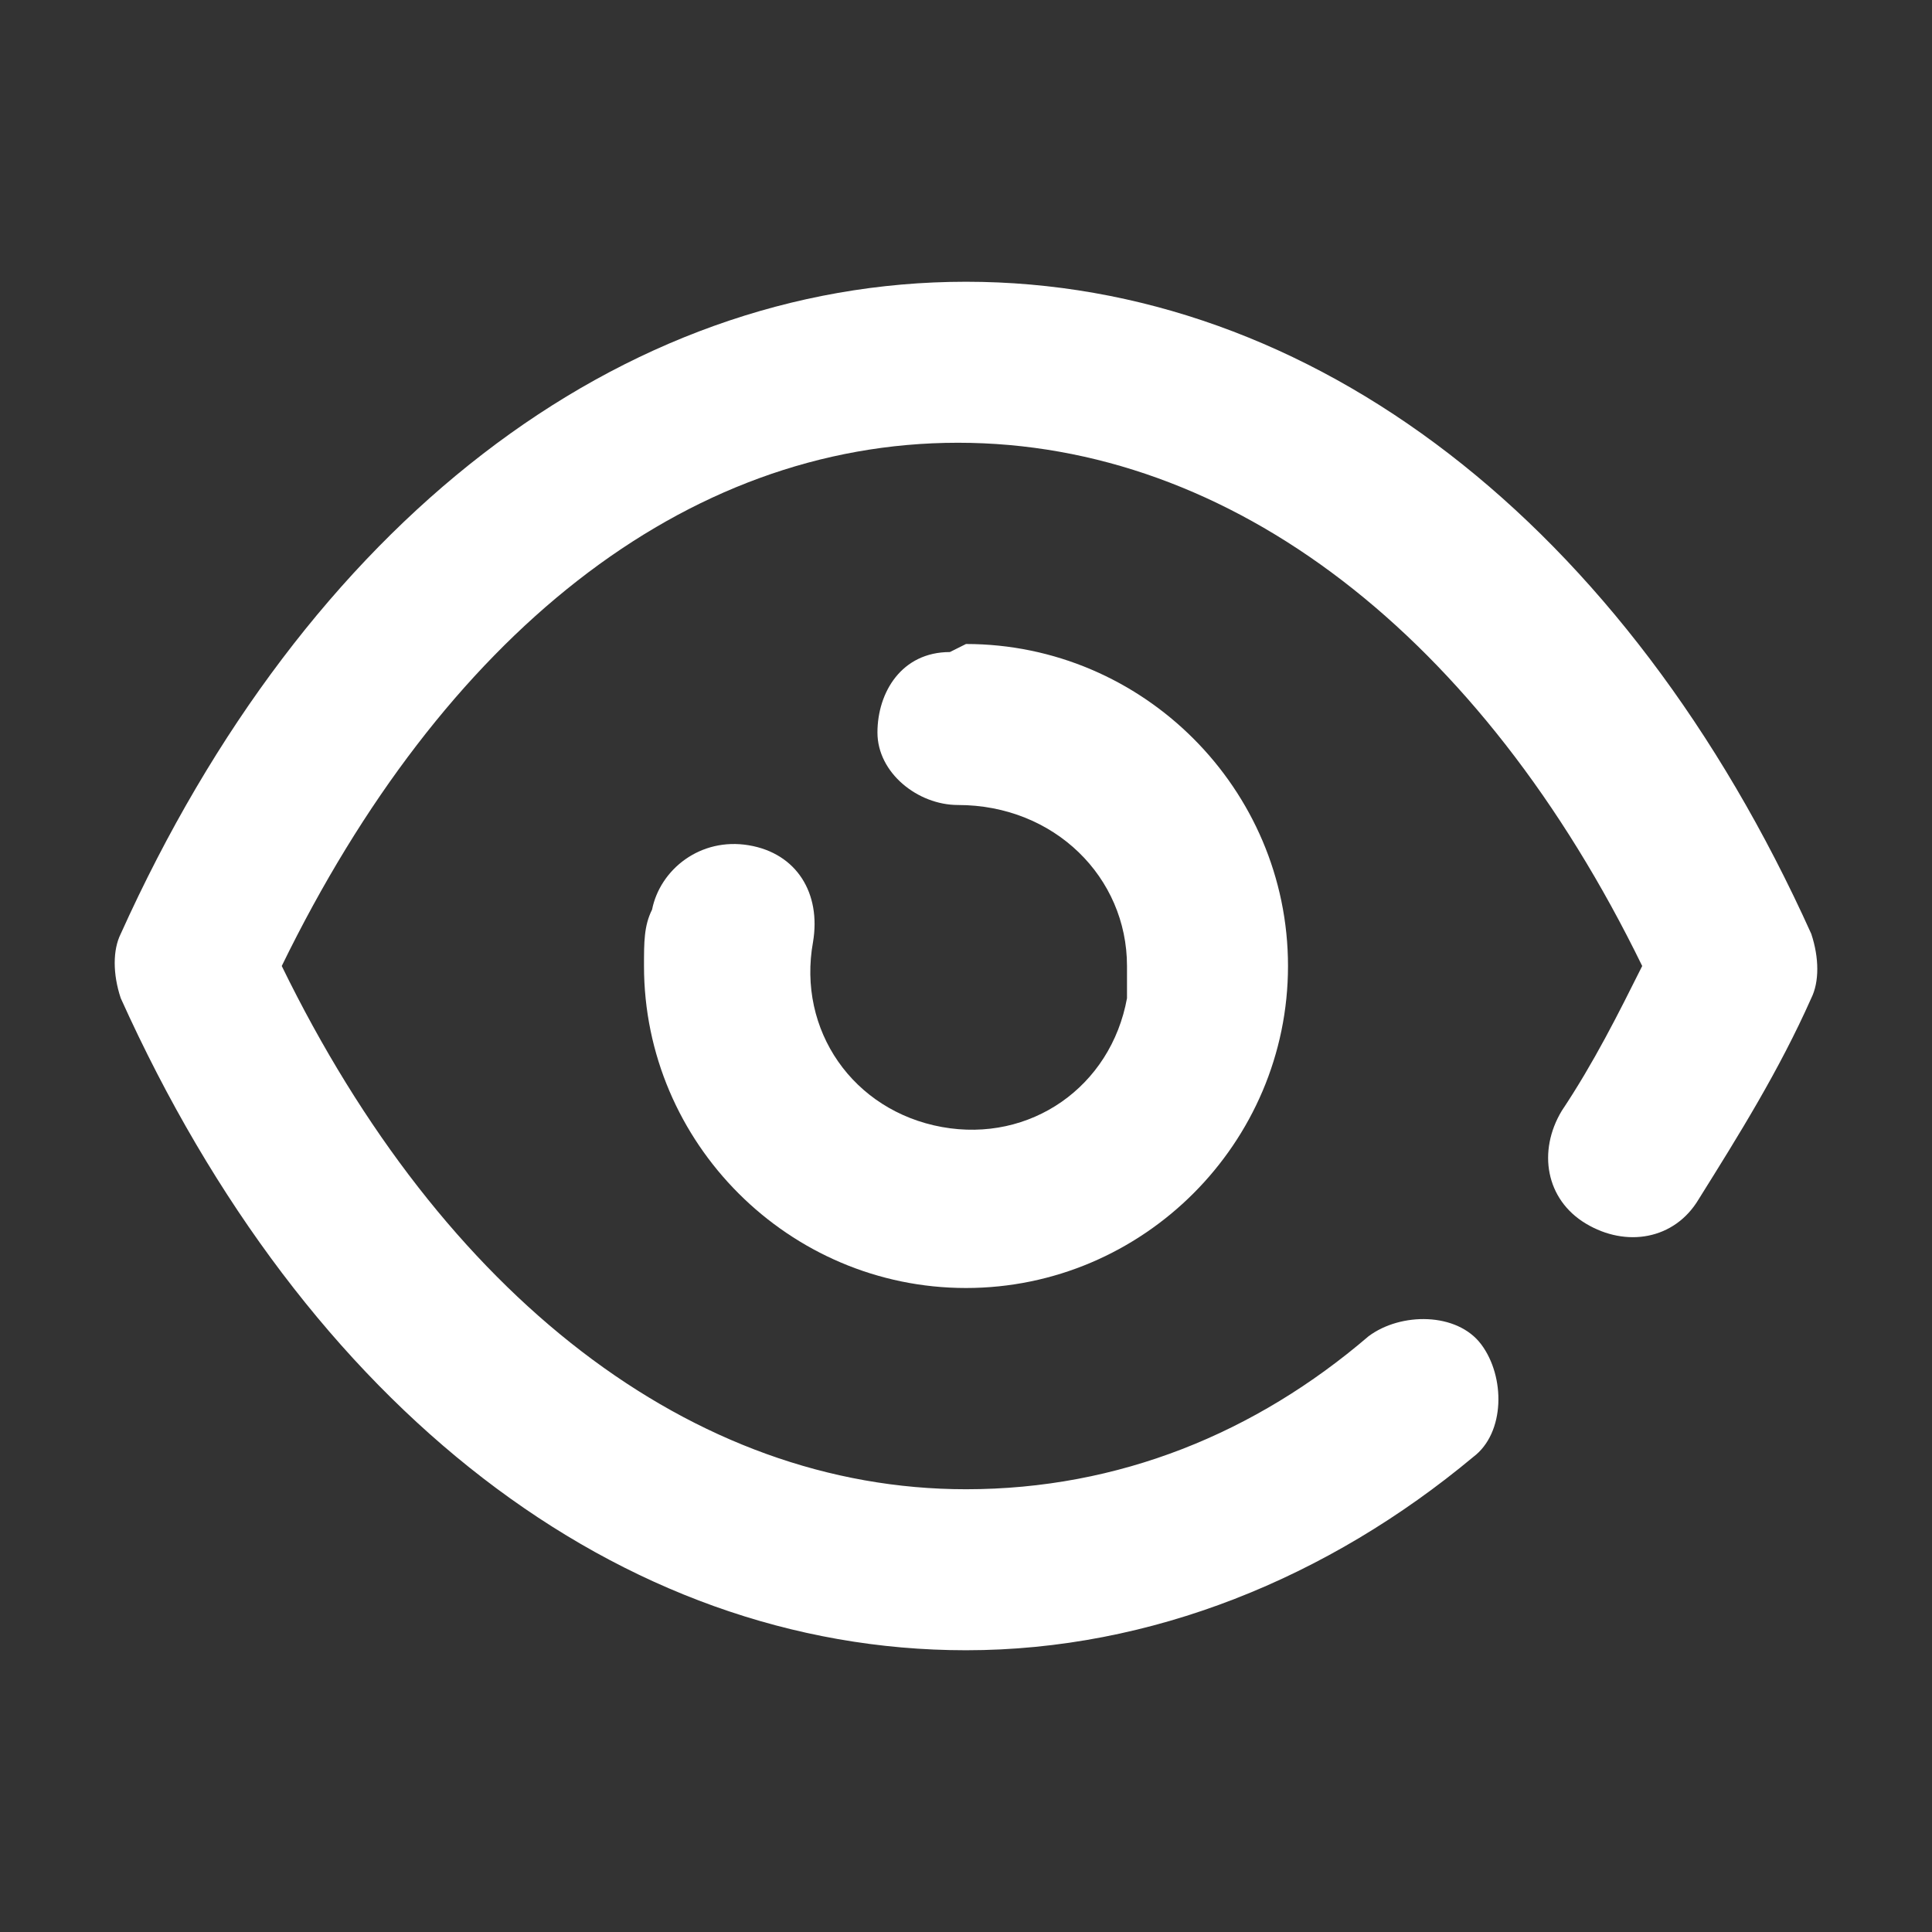 <?xml version="1.0" encoding="utf-8"?>
<!-- Generator: Adobe Illustrator 26.0.1, SVG Export Plug-In . SVG Version: 6.00 Build 0)  -->
<svg version="1.1" id="_015_HEALTH" xmlns="http://www.w3.org/2000/svg" xmlns:xlink="http://www.w3.org/1999/xlink" x="0px"
	 y="0px" viewBox="0 0 24 24" style="enable-background:new 0 0 24 24;" xml:space="preserve">
<rect x="0" y="0" width="24" height="24" fill="#333333" stroke="none"/>
<style type="text/css">
	.st0{fill:#FFFFFF;}
</style>
<path class="st0" d="M12,20.5c-4.3,0-8.2-3-10.5-8.1c-0.1-0.3-0.1-0.6,0-0.8C3.8,6.5,7.7,3.5,12,3.5s8.2,3,10.5,8.1
	c0.1,0.3,0.1,0.6,0,0.8c-0.4,0.9-0.9,1.7-1.4,2.5c-0.3,0.5-0.9,0.6-1.4,0.3s-0.6-0.9-0.3-1.4c0,0,0,0,0,0c0.4-0.6,0.7-1.2,1-1.8
	c-2-4.1-5.1-6.5-8.5-6.5S5.5,7.9,3.5,12c2,4.1,5.1,6.5,8.5,6.5c1.9,0,3.6-0.7,5-1.9c0.4-0.3,1.1-0.3,1.4,0.1
	c0.3,0.4,0.3,1.1-0.1,1.4l0,0C16.5,19.6,14.3,20.5,12,20.5z"/>
<path class="st0" d="M12,16c-2.2,0-4-1.8-4-4c0-0.3,0-0.5,0.1-0.7c0.1-0.5,0.6-0.9,1.2-0.8s0.9,0.6,0.8,1.2
	c-0.2,1.1,0.5,2.1,1.6,2.3s2.1-0.5,2.3-1.6c0-0.1,0-0.3,0-0.4c0-1.1-0.9-2-2.1-2c-0.5,0-1-0.4-1-0.9c0-0.5,0.3-1,0.9-1c0,0,0,0,0,0
	L12,8c2.2,0,4,1.8,4,4S14.2,16,12,16z"/>
</svg>
